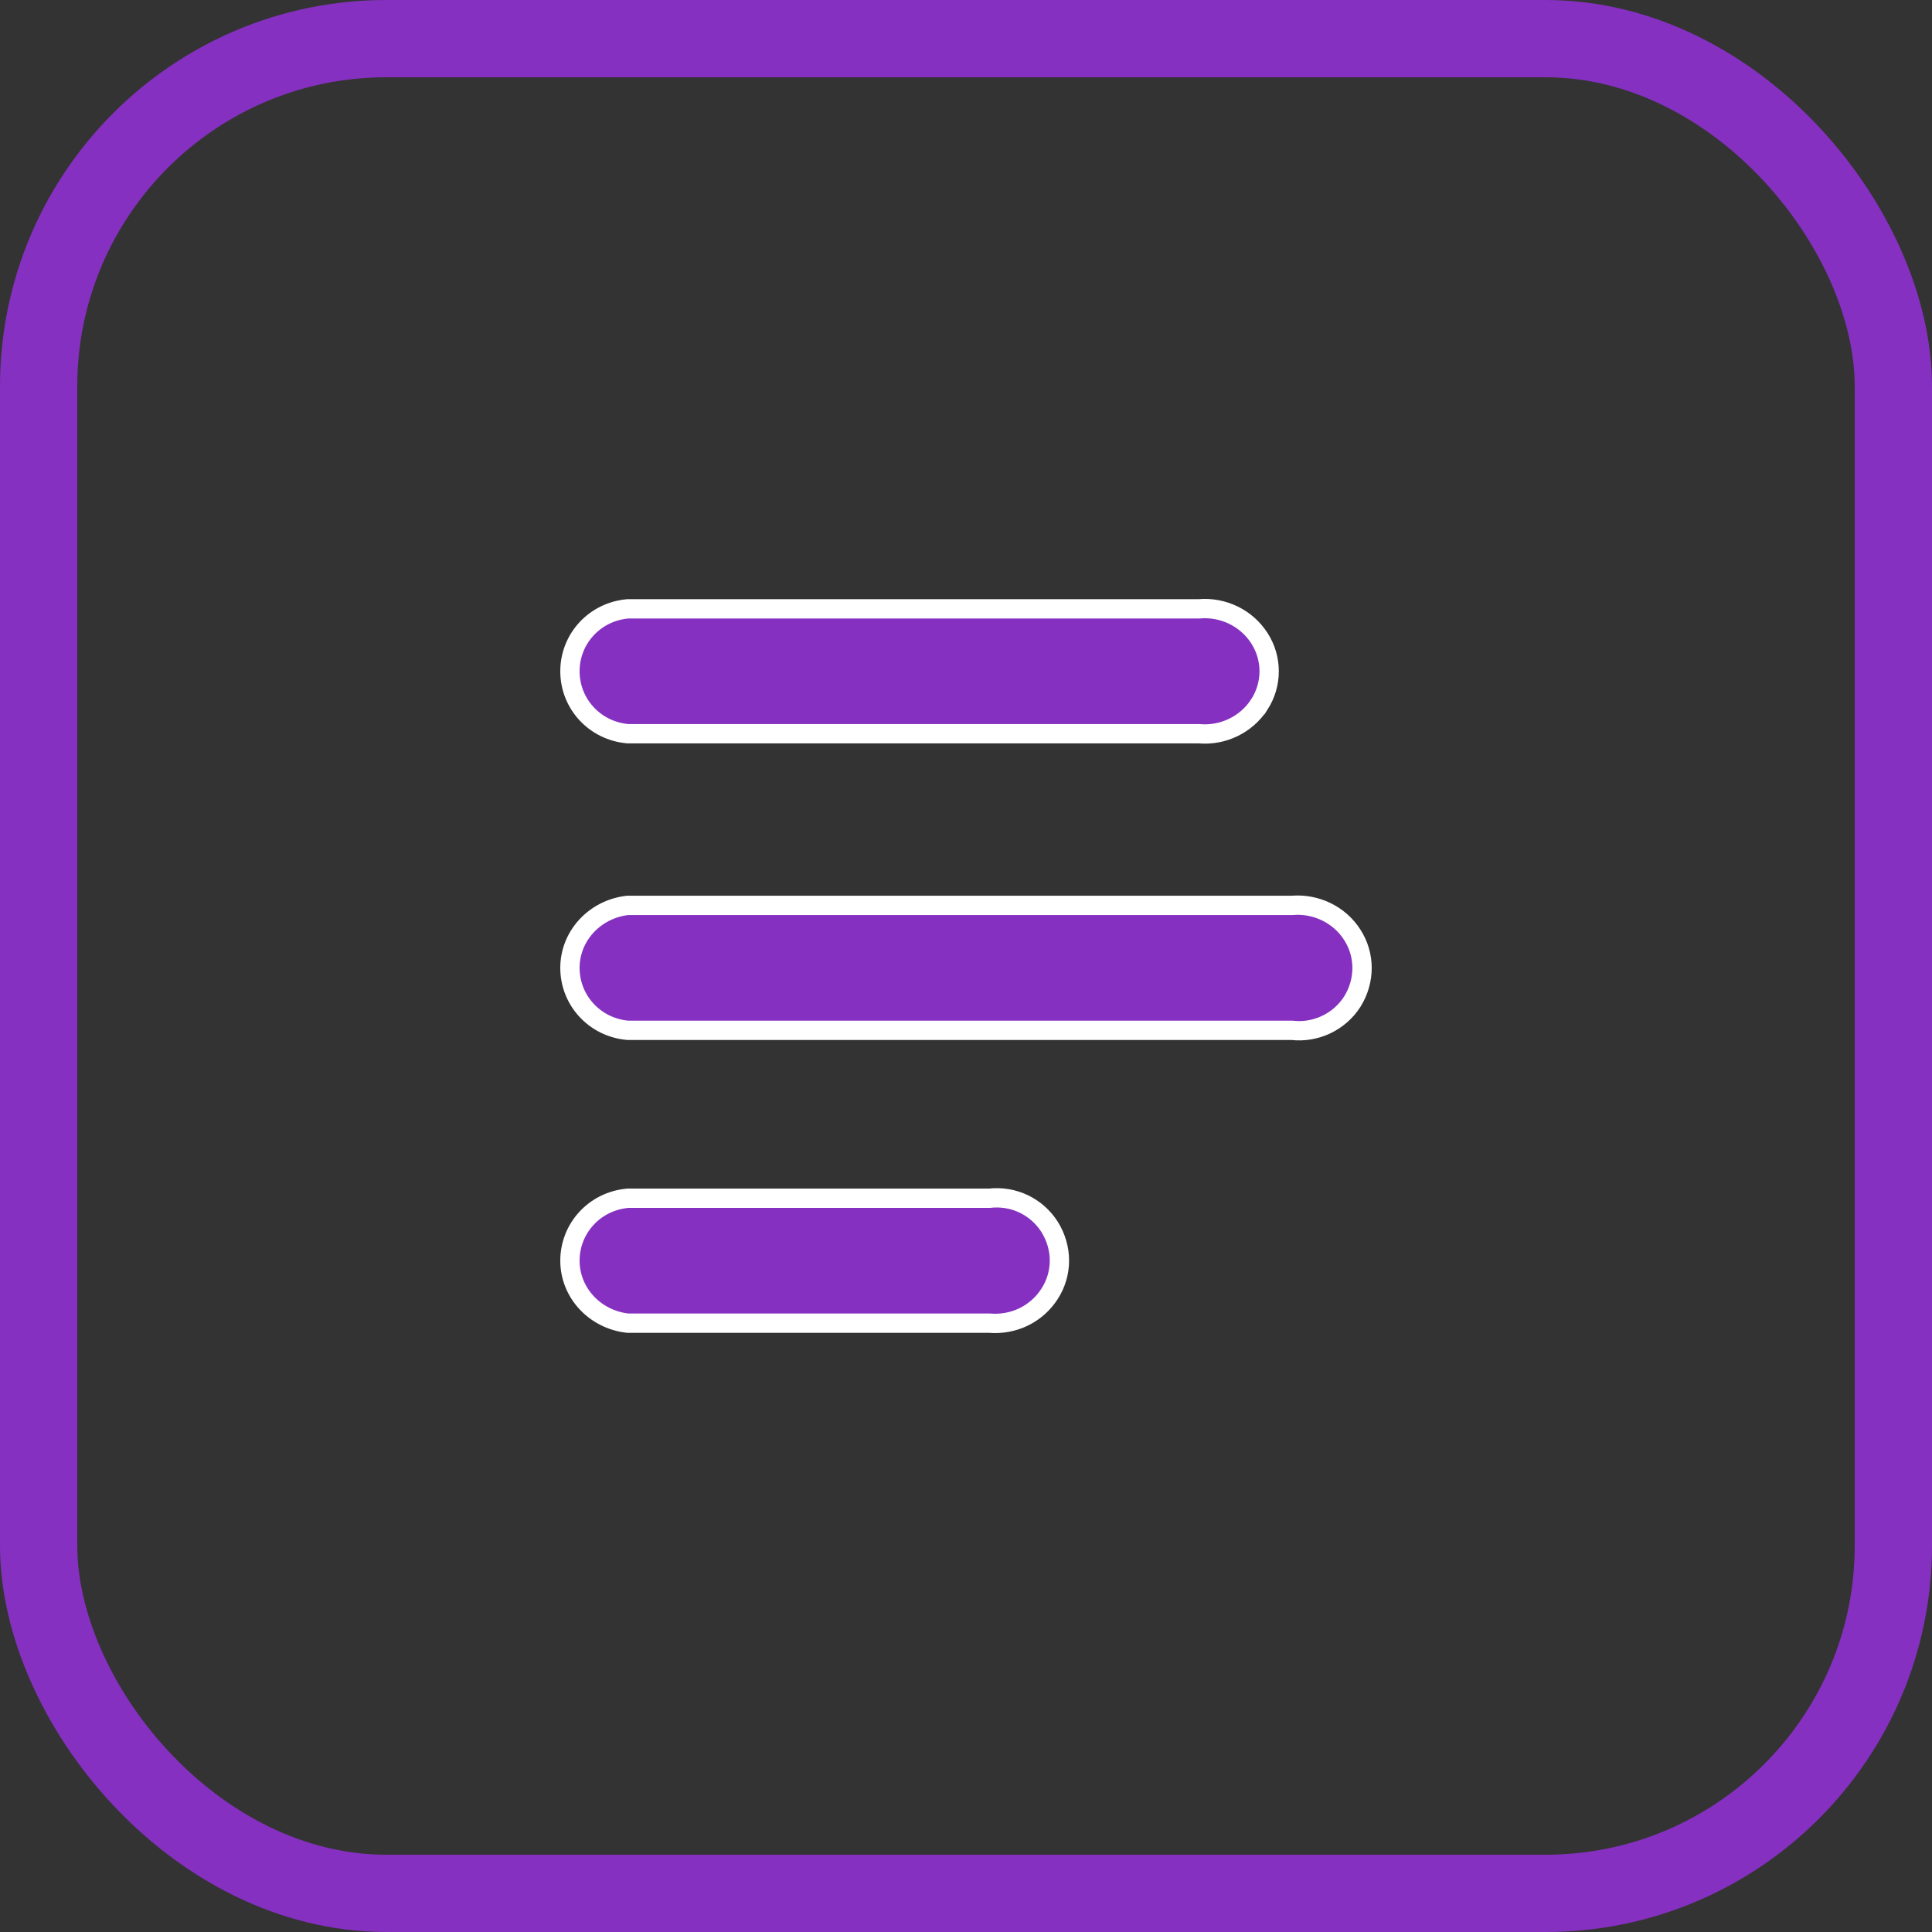 <svg width="50" height="50" viewBox="0 0 50 50" fill="none" xmlns="http://www.w3.org/2000/svg">
<rect x="0" y="0" width="50" height="50" fill="#333333" stroke="none"/>
<path d="M34.995 25.926L34.998 25.922C35.333 25.381 35.336 24.717 34.995 24.19C34.66 23.665 34.05 23.38 33.441 23.431L16.265 23.431L16.251 23.431L16.236 23.432C15.392 23.53 14.75 24.222 14.75 25.048C14.75 25.889 15.39 26.587 16.242 26.664L16.254 26.665L16.265 26.665L33.437 26.665C34.051 26.736 34.661 26.447 34.995 25.926L34.995 25.926ZM32.59 18.234L32.591 18.234C32.93 17.707 32.931 17.039 32.591 16.513C32.254 15.99 31.648 15.703 31.037 15.756L16.265 15.756L16.254 15.756L16.243 15.757C15.39 15.833 14.75 16.532 14.75 17.372C14.75 18.213 15.39 18.911 16.242 18.988L16.254 18.989L16.265 18.989L31.036 18.989C31.649 19.044 32.255 18.753 32.59 18.234ZM27.165 31.754L27.165 31.754L27.163 31.75C26.828 31.229 26.238 30.939 25.605 31.01L16.265 31.01L16.254 31.01L16.242 31.011C15.39 31.088 14.75 31.786 14.75 32.627C14.75 33.453 15.392 34.145 16.236 34.242L16.251 34.244L16.265 34.244L25.609 34.244C26.237 34.295 26.826 34.008 27.162 33.486C27.504 32.959 27.501 32.294 27.165 31.754Z" fill="#8530C1" stroke="white" stroke-width="0.5"/>
<rect x="1" y="1" width="48" height="48" rx="9" stroke="#8530C1" stroke-width="2"/>
</svg>
